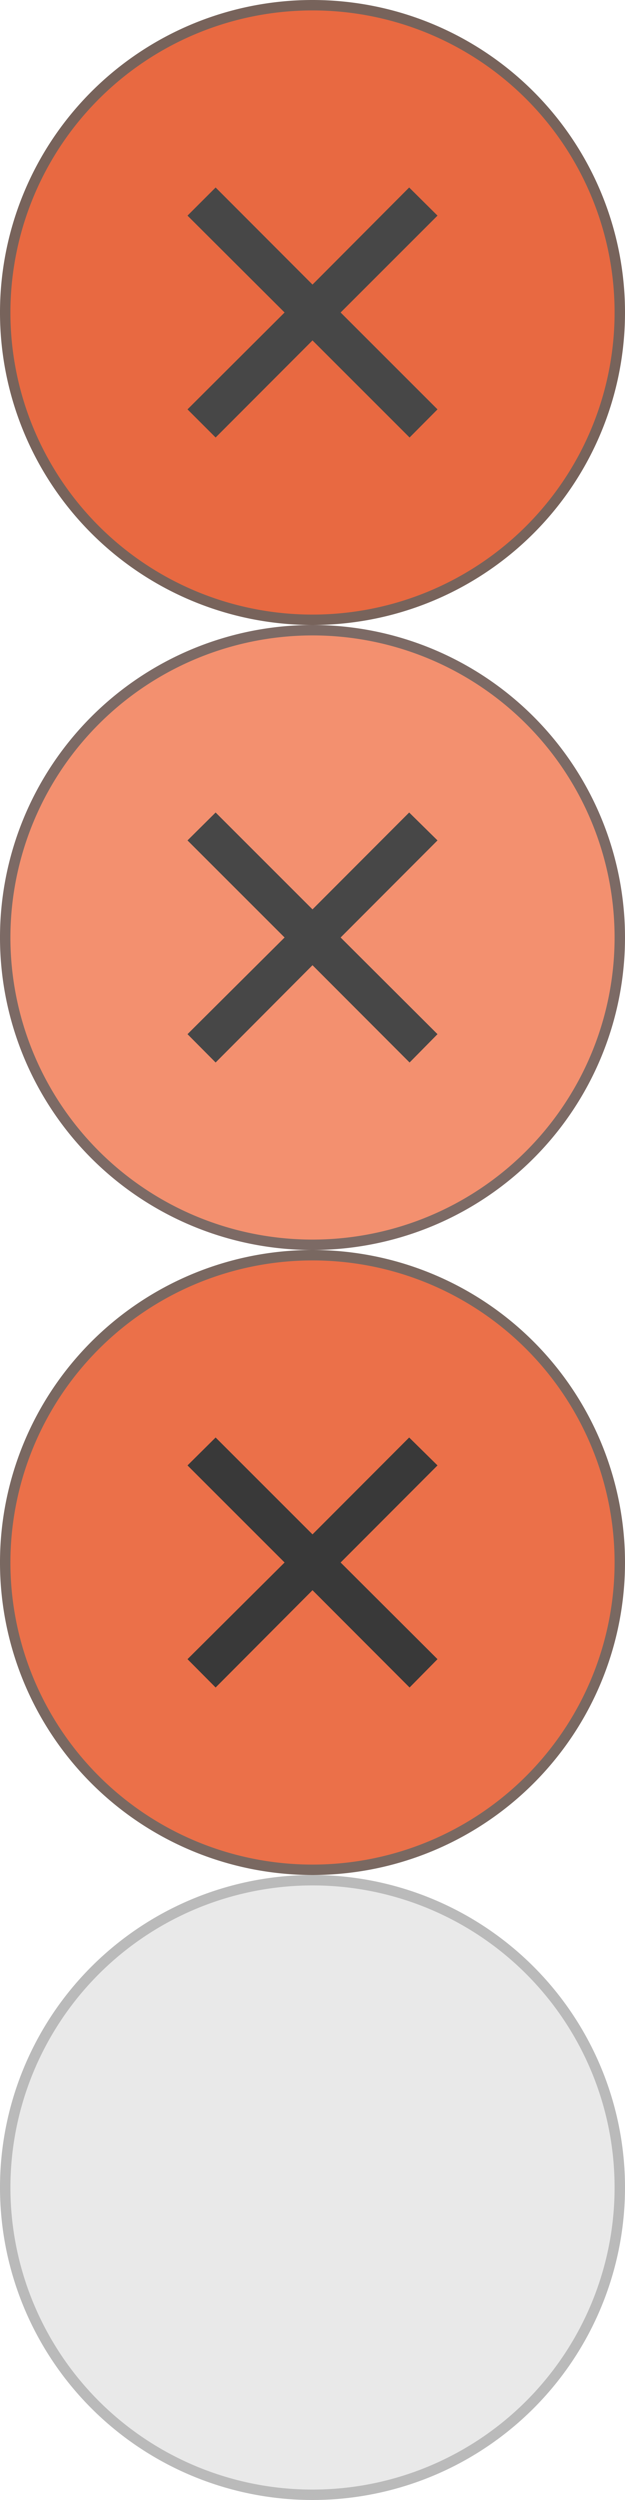 <svg xmlns="http://www.w3.org/2000/svg" viewBox="0 0 30 120">
  <title>close-linux</title>
  <g>
    <circle cx="15" cy="15" r="14.75" fill="#e86941"/>
    <path d="M15,.5A14.5,14.5,0,1,1,.5,15,14.51,14.51,0,0,1,15,.5M15,0A15,15,0,1,0,30,15,15,15,0,0,0,15,0Z" fill="#77635b"/>
  </g>
  <g>
    <circle cx="15" cy="45" r="14.75" fill="#f3906f"/>
    <path d="M15,30.5A14.5,14.5,0,1,1,.5,45,14.51,14.51,0,0,1,15,30.5m0-.5A15,15,0,1,0,30,45,15,15,0,0,0,15,30Z" fill="#7c6a65"/>
  </g>
  <g>
    <circle cx="15" cy="75" r="14.75" fill="#eb7049"/>
    <path d="M15,60.5A14.5,14.5,0,1,1,.5,75,14.51,14.51,0,0,1,15,60.5m0-.5A15,15,0,1,0,30,75,15,15,0,0,0,15,60Z" fill="#796861"/>
  </g>
  <g>
    <circle cx="15" cy="105" r="14.75" fill="#e9e9e9"/>
    <path d="M15,90.5A14.5,14.5,0,1,1,.5,105,14.51,14.51,0,0,1,15,90.5m0-.5a15,15,0,1,0,15,15A15,15,0,0,0,15,90Z" fill="#bababa"/>
  </g>
  <path d="M19.64,39,15,43.65,10.35,39,9,40.34,13.66,45,9,49.64,10.35,51,15,46.33,19.66,51,21,49.64,16.35,45,21,40.34Z" fill="#474747"/>
  <path d="M19.64,9,15,13.66,10.35,9,9,10.35,13.66,15,9,19.65,10.35,21,15,16.34,19.66,21,21,19.65,16.35,15,21,10.35Z" fill="#474747"/>
  <path d="M19.64,69,15,73.65,10.35,69,9,70.34,13.66,75,9,79.64,10.35,81,15,76.33,19.66,81,21,79.64,16.35,75,21,70.34Z" fill="#393939"/>
</svg>
